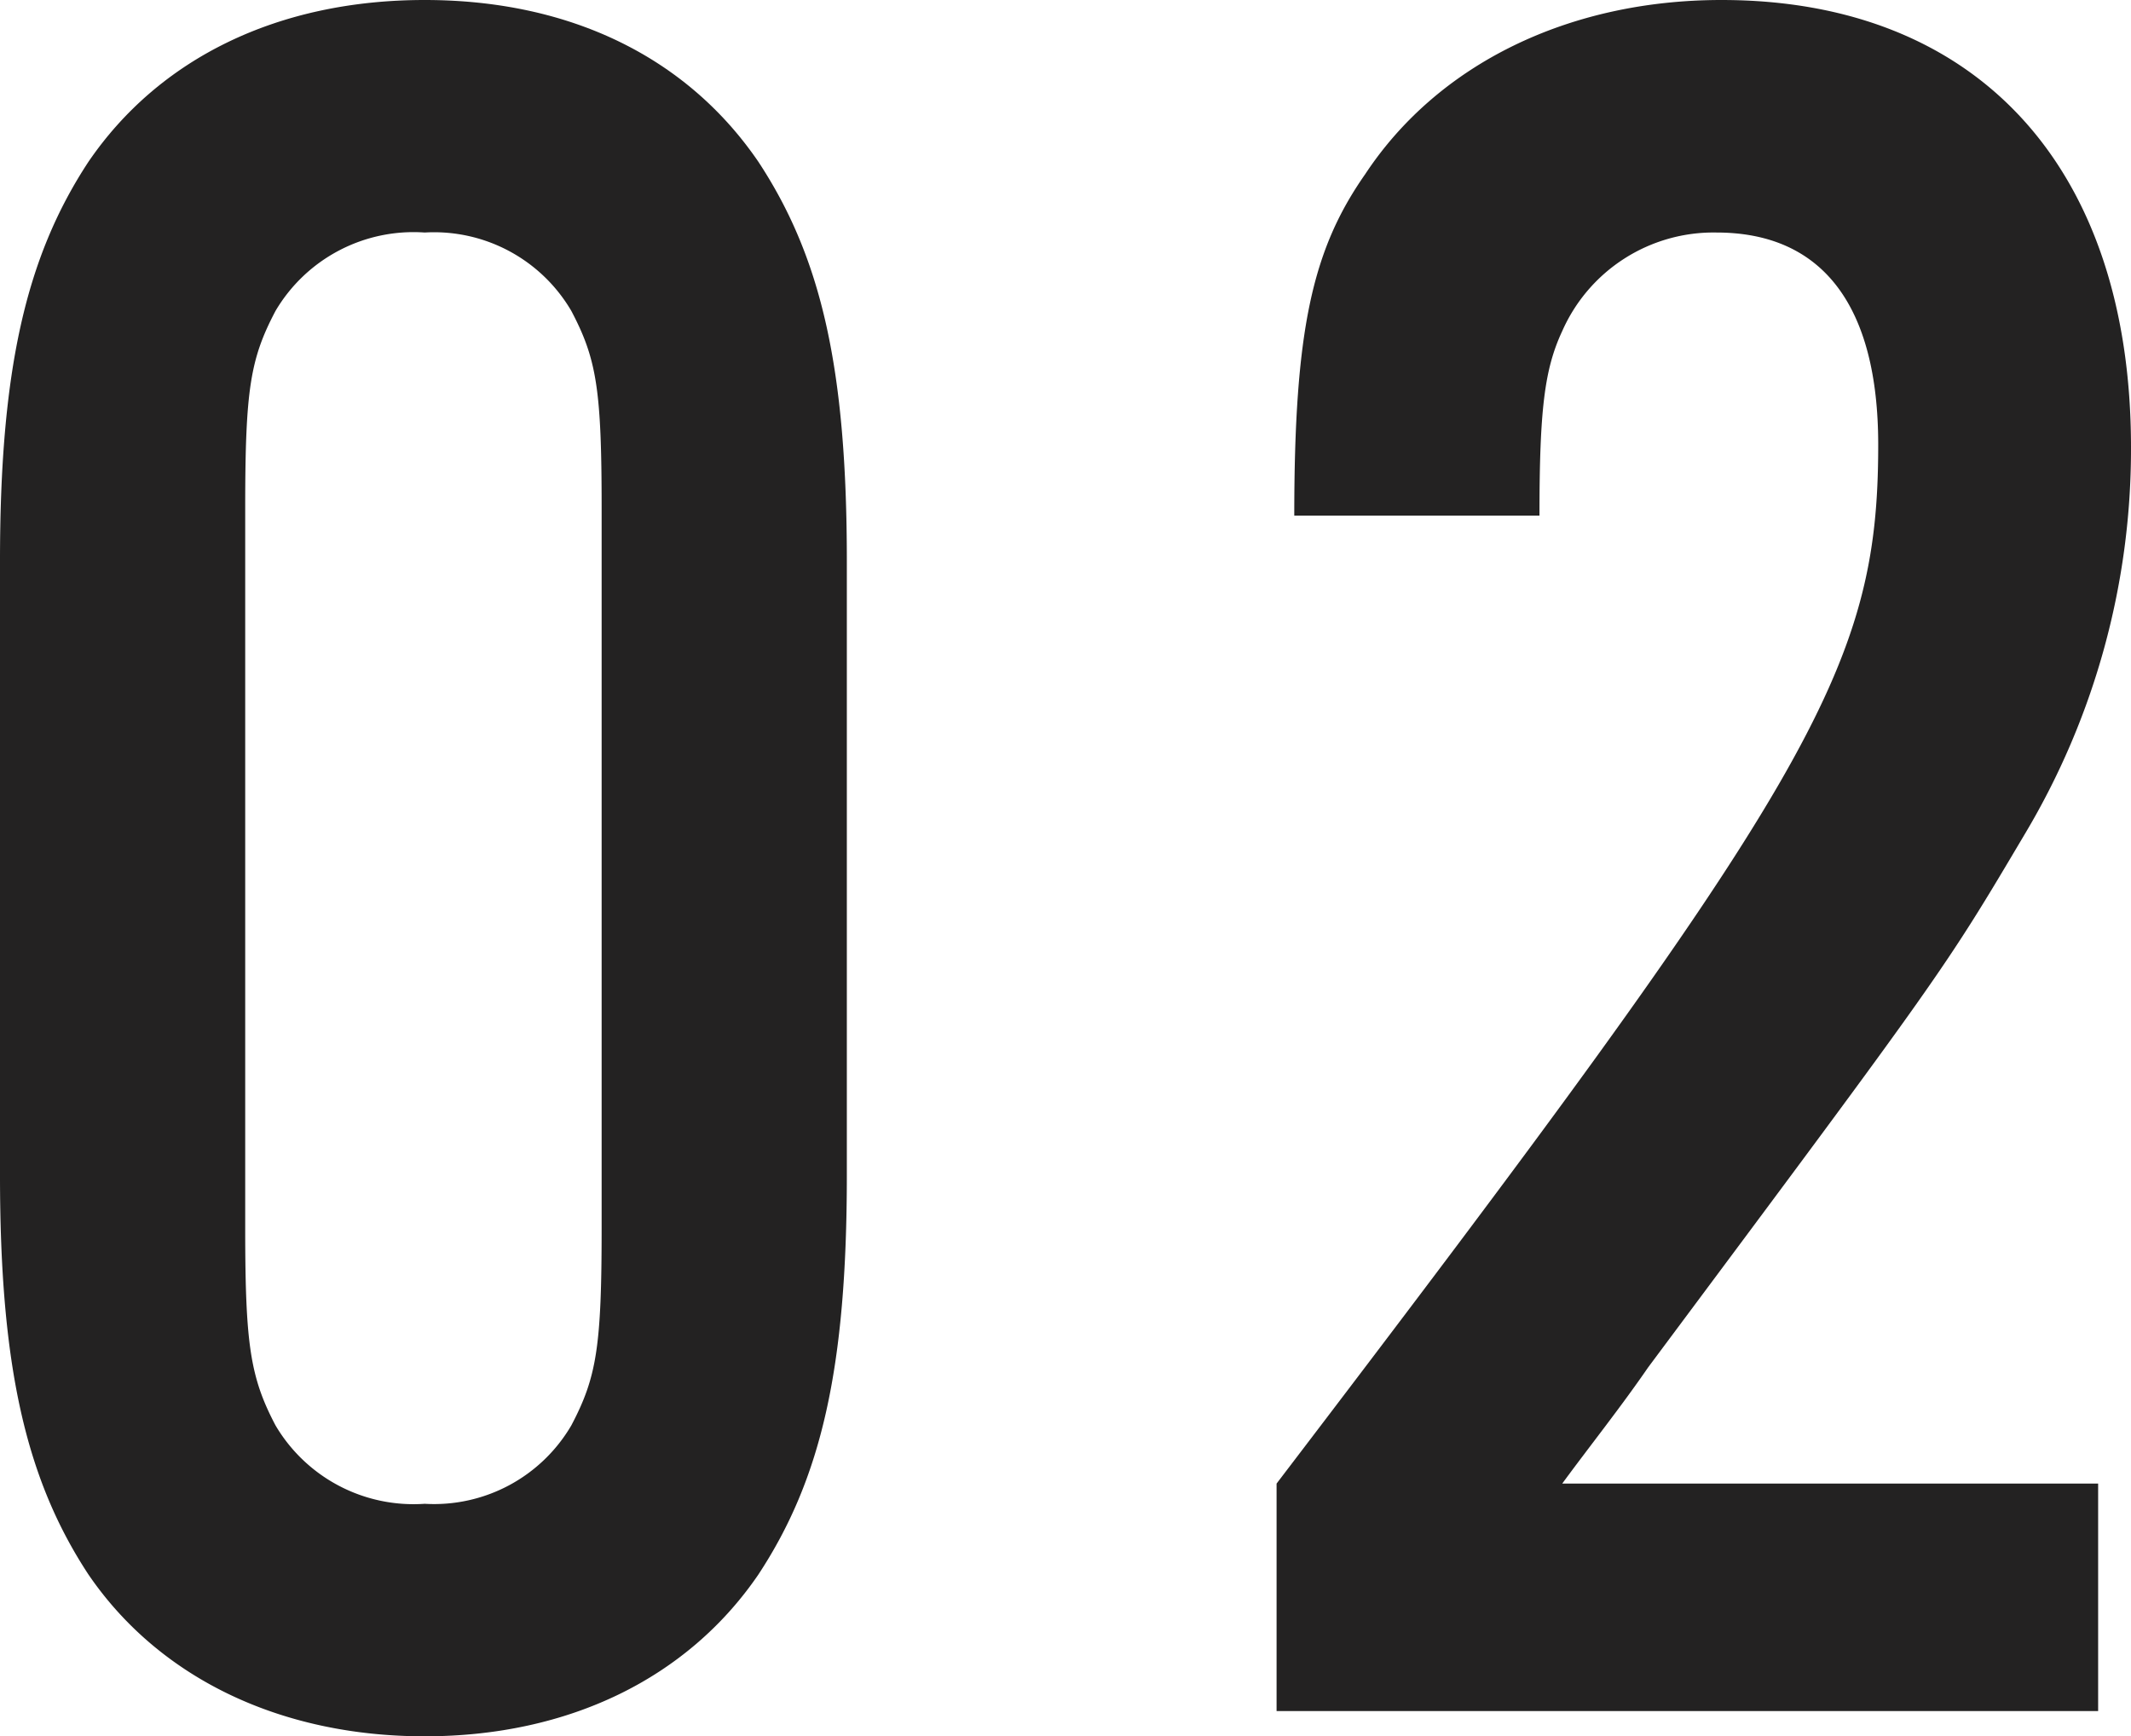 <svg xmlns="http://www.w3.org/2000/svg" viewBox="0 0 84.3 68.7"><defs><style>.cls-1{fill:#232222;}</style></defs><title>title02</title><g id="レイヤー_2" data-name="レイヤー 2"><g id="レイヤー_2-2" data-name="レイヤー 2"><path class="cls-1" d="M33.5,46.5c0,7.6-1,12-3.5,15.8-2.8,4.1-7.5,6.4-13.2,6.4S6.3,66.4,3.5,62.3C1,58.5,0,54,0,46.5V22.2c0-7.5,1-12,3.5-15.8C6.3,2.3,11,0,16.8,0S27.2,2.3,30,6.4c2.5,3.8,3.5,8.2,3.5,15.8ZM9.7,48.6c0,4.6.2,5.9,1.2,7.8a6.34,6.34,0,0,0,5.9,3.1,6.29,6.29,0,0,0,5.8-3.1c1-1.9,1.2-3.1,1.2-7.8V20.1c0-4.7-.2-5.9-1.2-7.8a6.29,6.29,0,0,0-5.8-3.1,6.34,6.34,0,0,0-5.9,3.1c-1,1.9-1.2,3.1-1.2,7.8Z"/><path class="cls-1" d="M83,67.7H50.5v-9C71.7,30.9,74.3,26.5,74.3,17.6c0-5.5-2.2-8.4-6.4-8.4a6.54,6.54,0,0,0-6.1,3.9c-.7,1.5-.9,3.1-.9,7.3H51.2c0-7.3.7-10.5,2.8-13.5C56.9,2.5,62.1,0,68.1,0,78.2,0,84.3,6.6,84.3,17.7A29.7,29.7,0,0,1,80.1,33c-3.2,5.4-3.2,5.4-14.9,21.1-1.1,1.6-2.3,3.1-3.4,4.6H83Z"/></g></g></svg>